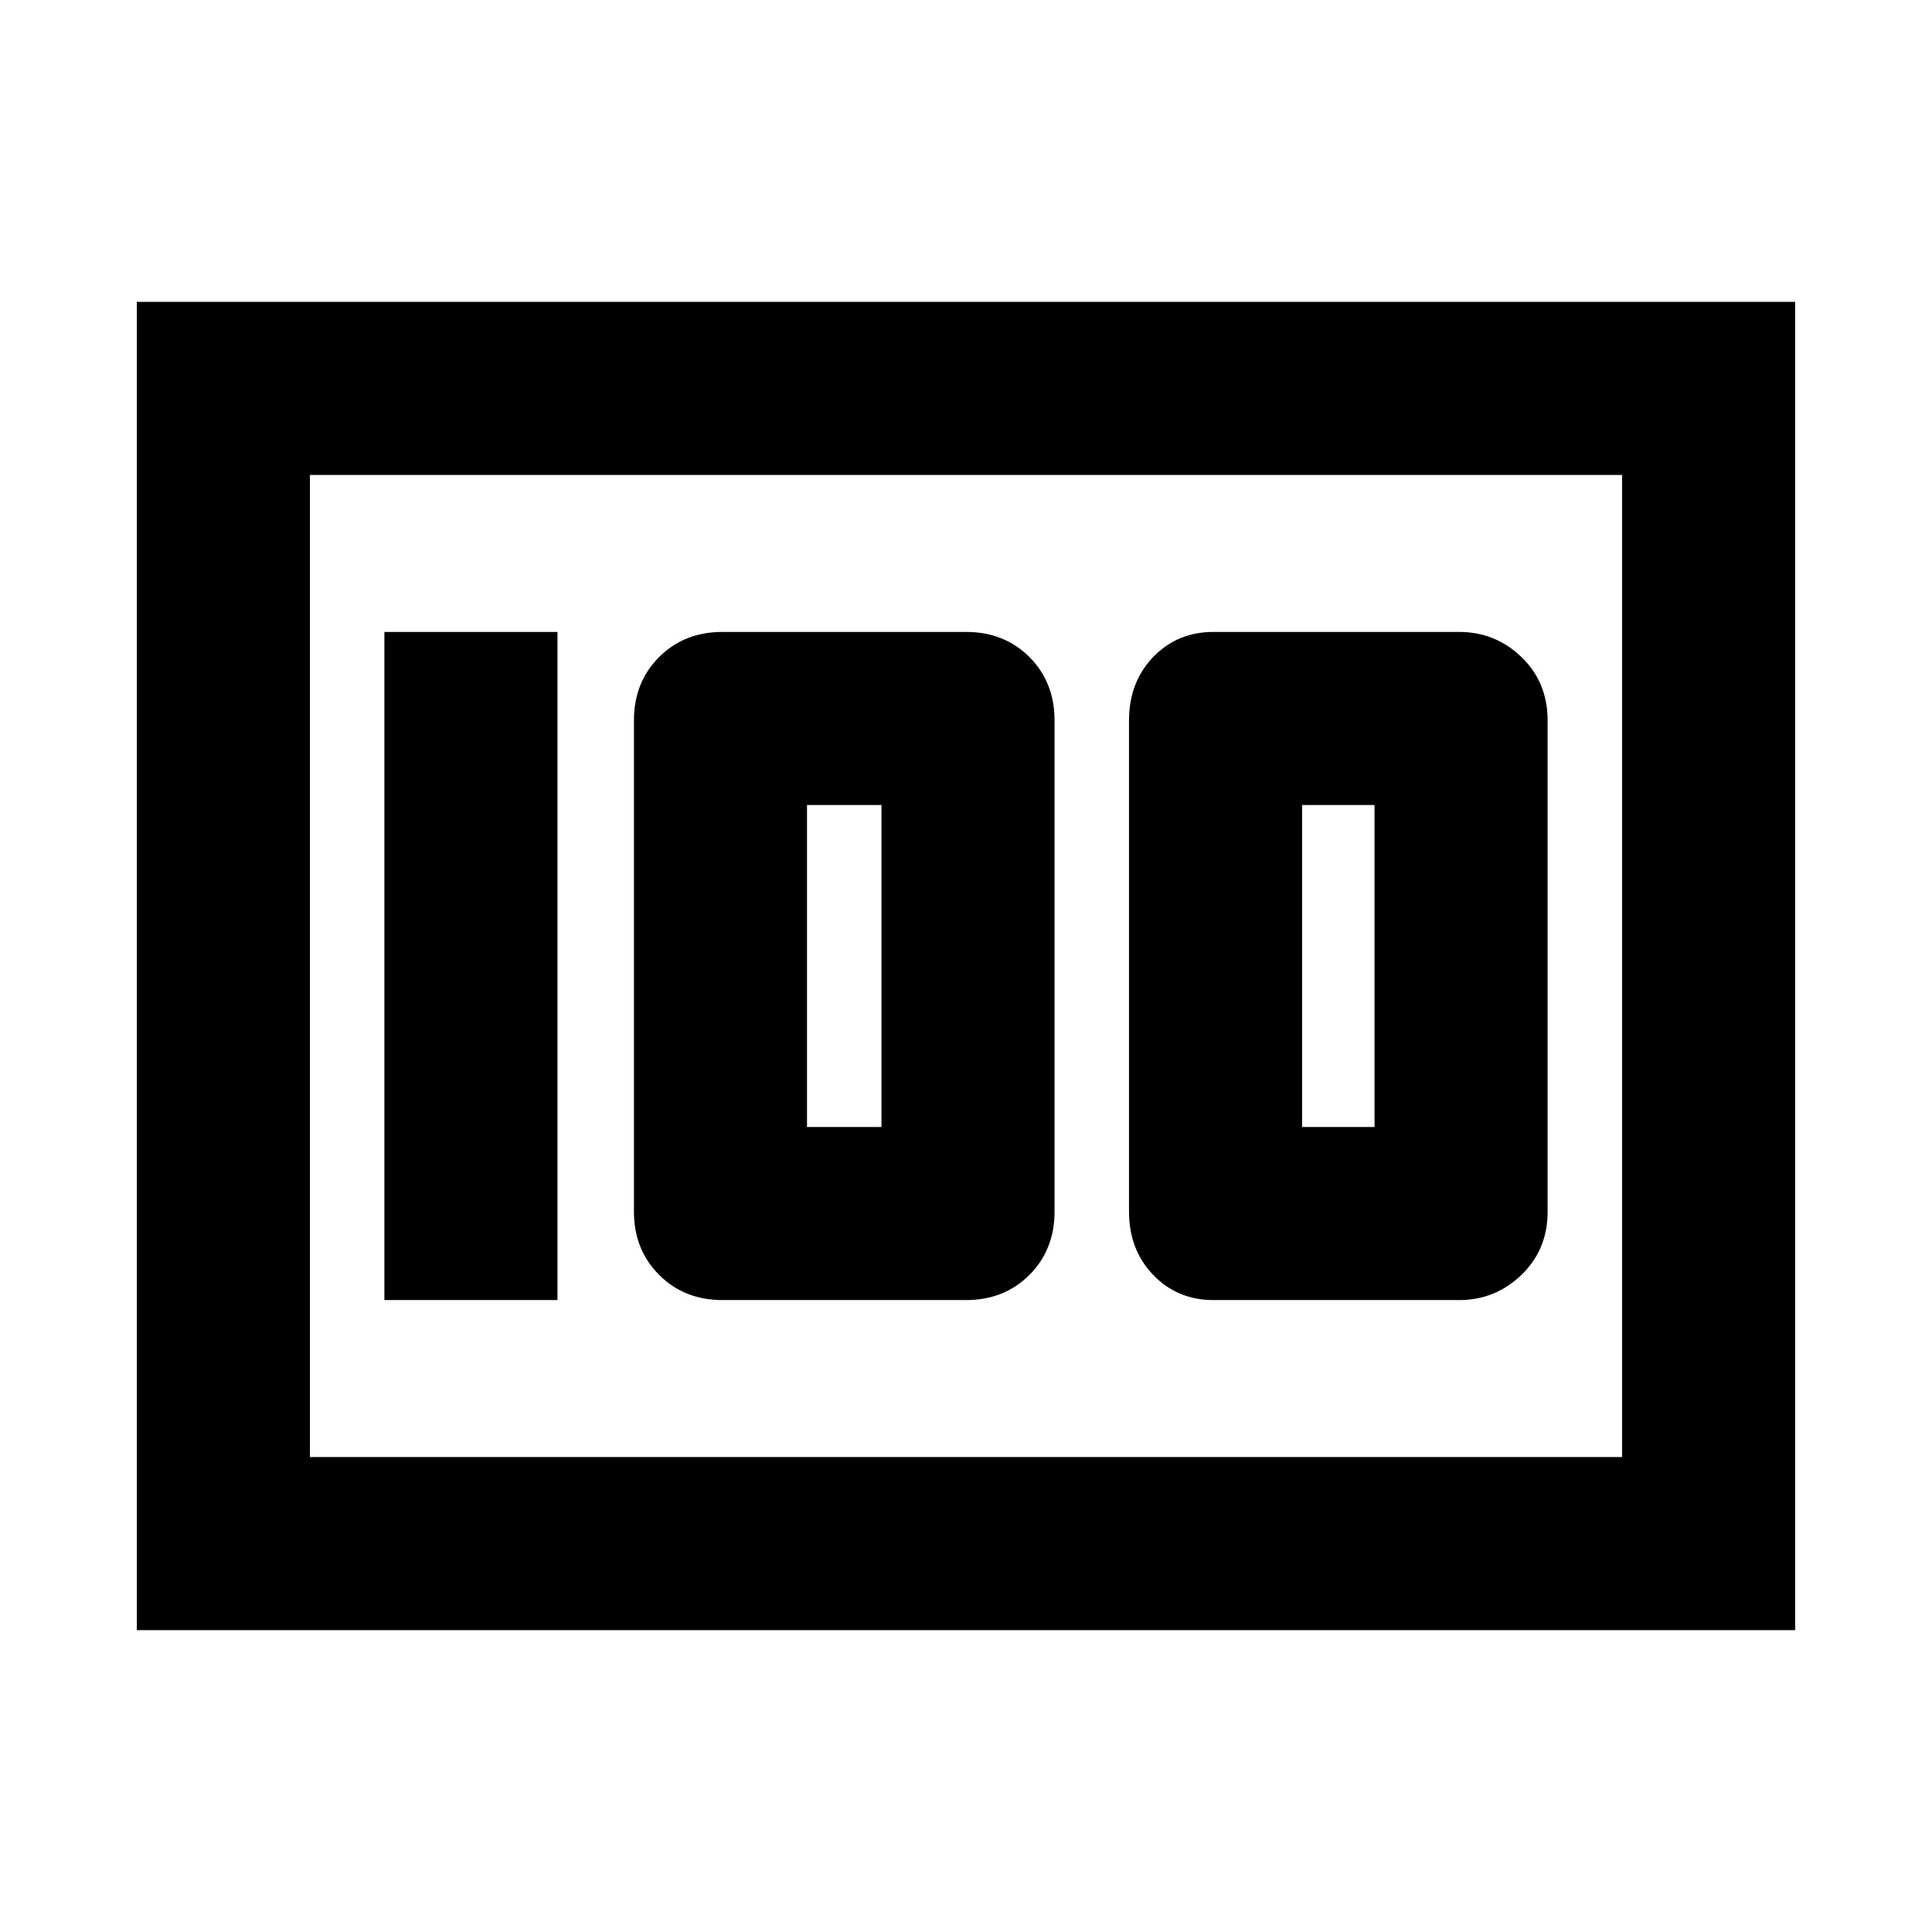 <svg xmlns="http://www.w3.org/2000/svg" height="24" width="24"><path d="M15.075 16.15H18.125Q18.575 16.15 18.9 15.837Q19.225 15.525 19.225 15.05V8.95Q19.225 8.475 18.9 8.162Q18.575 7.85 18.125 7.85H15.075Q14.625 7.85 14.325 8.162Q14.025 8.475 14.025 8.95V15.05Q14.025 15.525 14.325 15.837Q14.625 16.15 15.075 16.15ZM16.175 14V10H17.075V14ZM8.975 16.15H12Q12.475 16.15 12.788 15.837Q13.1 15.525 13.1 15.05V8.95Q13.1 8.475 12.788 8.162Q12.475 7.85 12 7.85H8.975Q8.5 7.85 8.188 8.162Q7.875 8.475 7.875 8.95V15.05Q7.875 15.525 8.188 15.837Q8.5 16.15 8.975 16.15ZM10.025 14V10H10.95V14ZM4.775 16.15H6.925V7.85H4.775ZM1.7 20.25V3.75H22.3V20.25ZM3.85 5.9V18.1ZM3.85 18.1H20.15V5.9H3.85Z"/></svg>